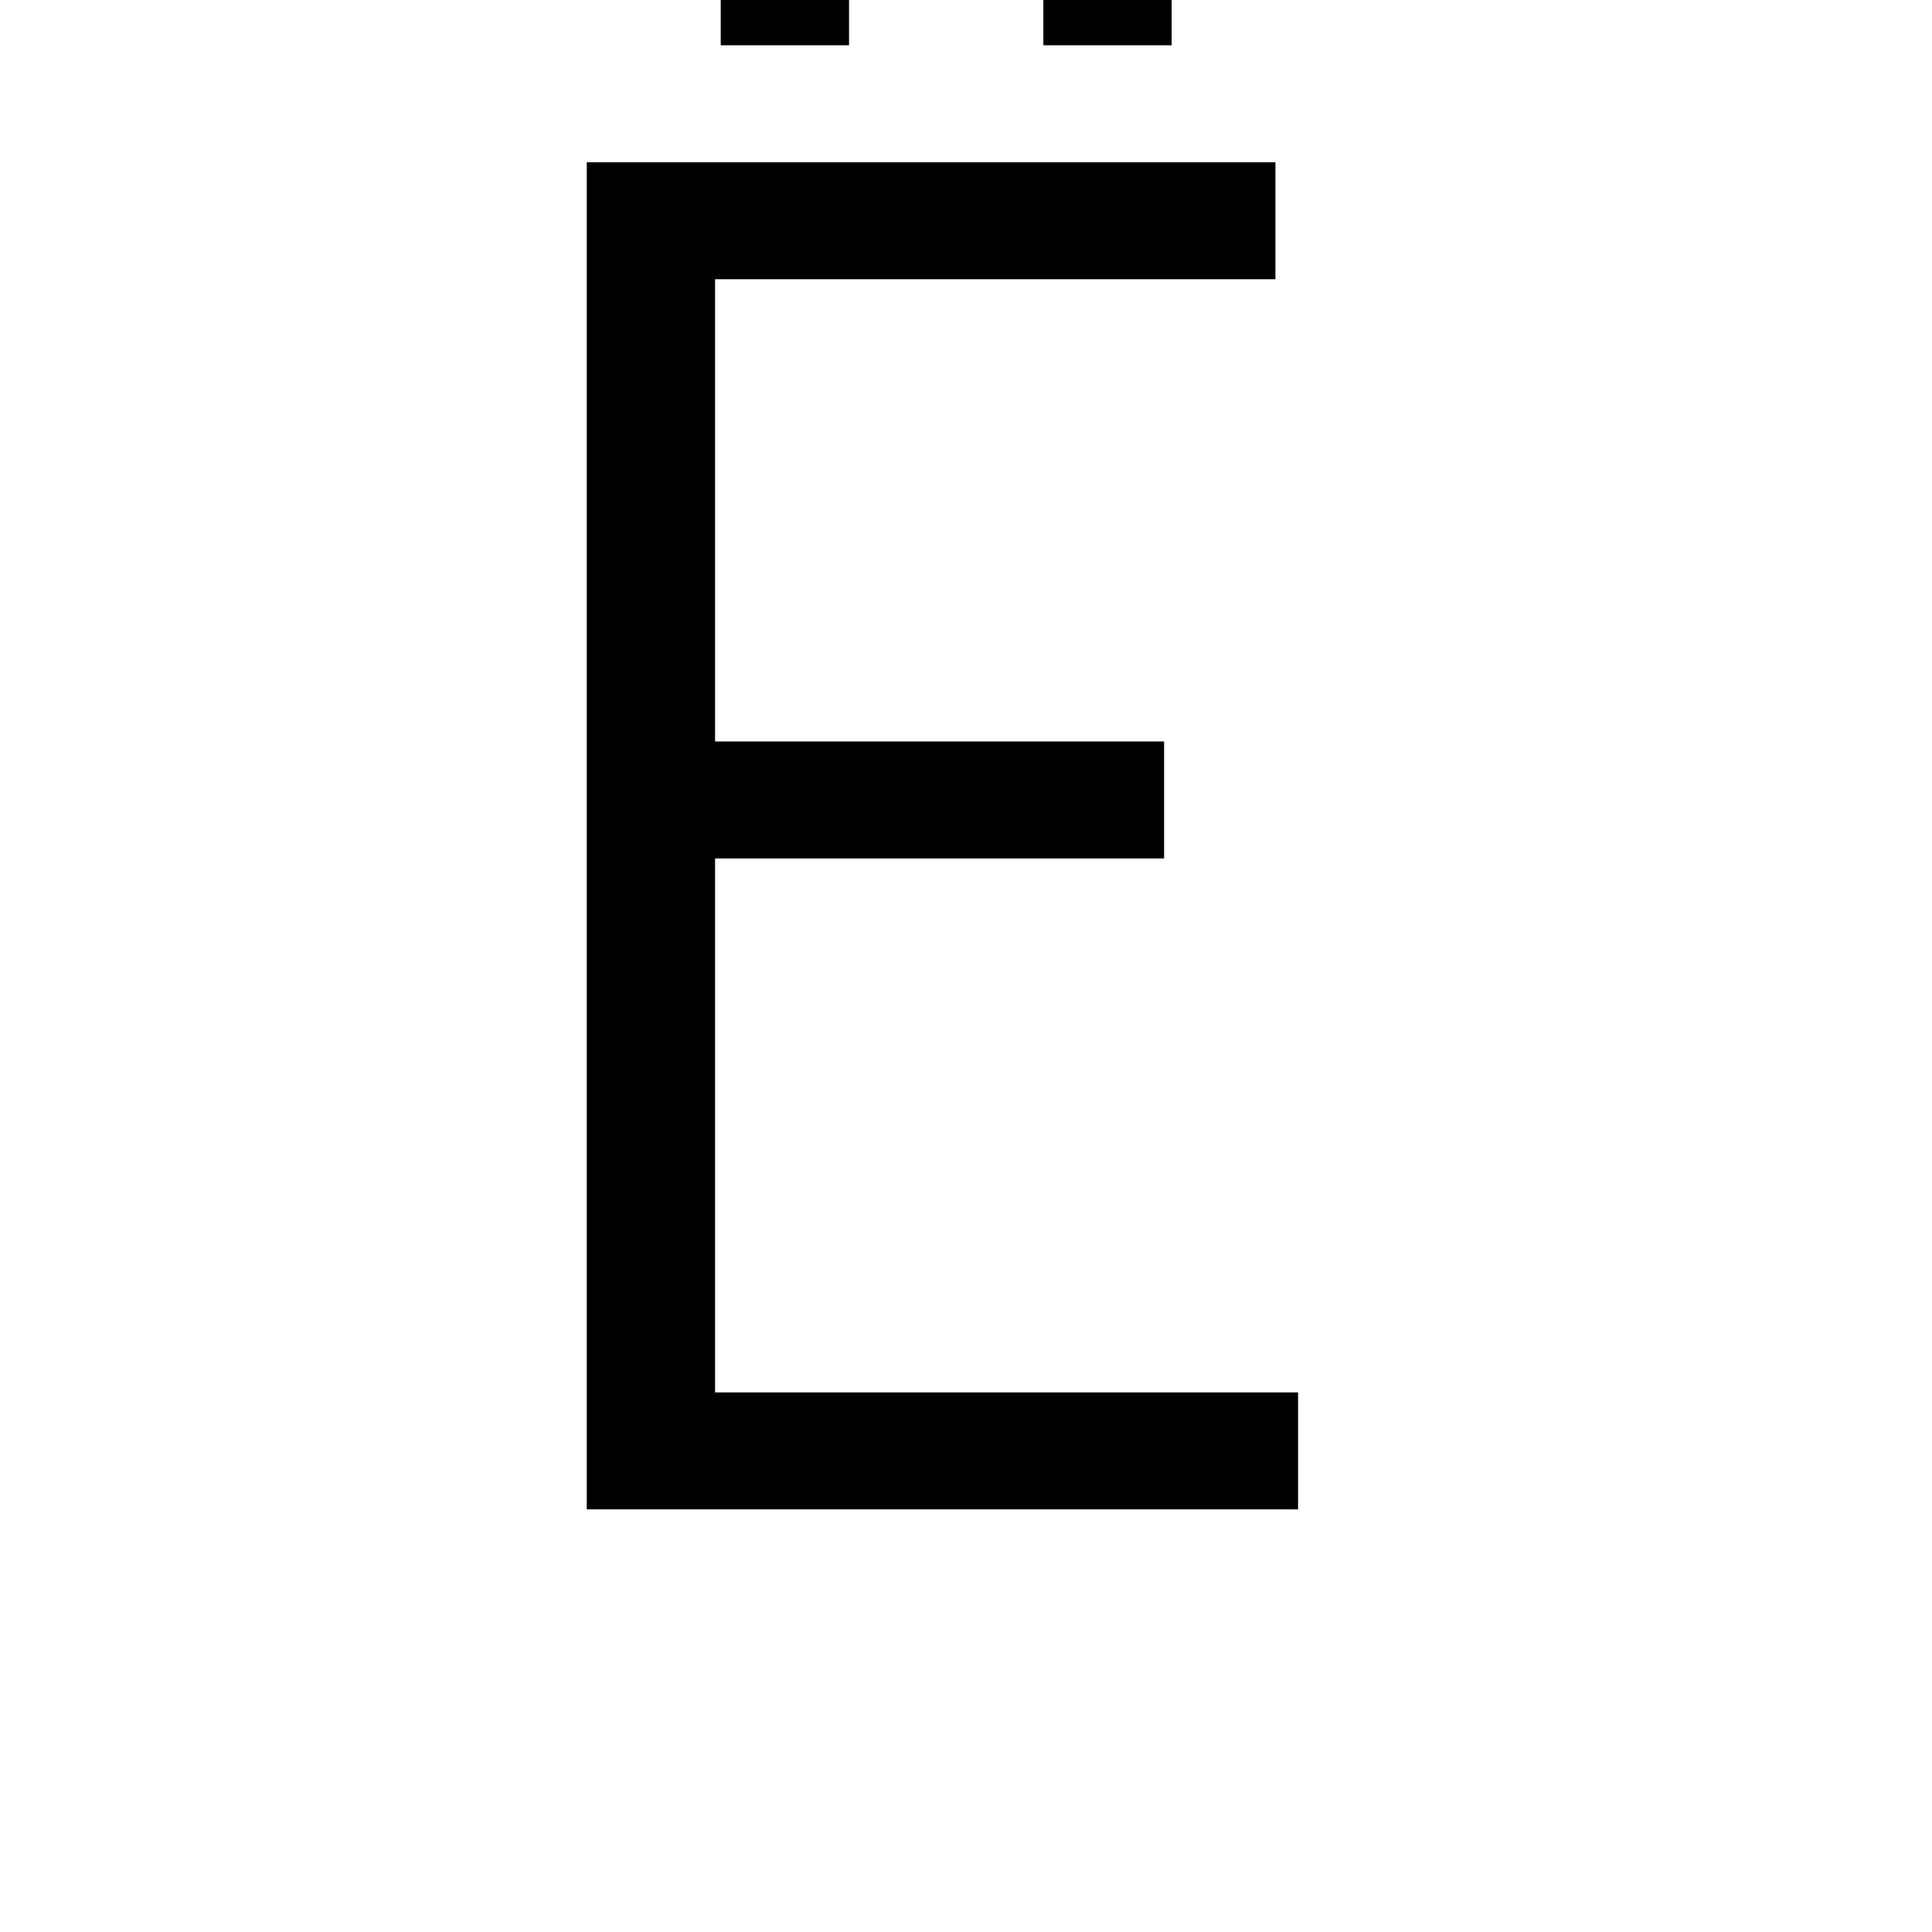 <svg xmlns="http://www.w3.org/2000/svg" viewBox="0 -800 1024 1024">
	<path fill="#000000" d="M617 -407V-345H379V-62H688V0H311V-714H676V-652H379V-407ZM450 -776H382V-850H450ZM621 -776H553V-850H621Z"/>
</svg>